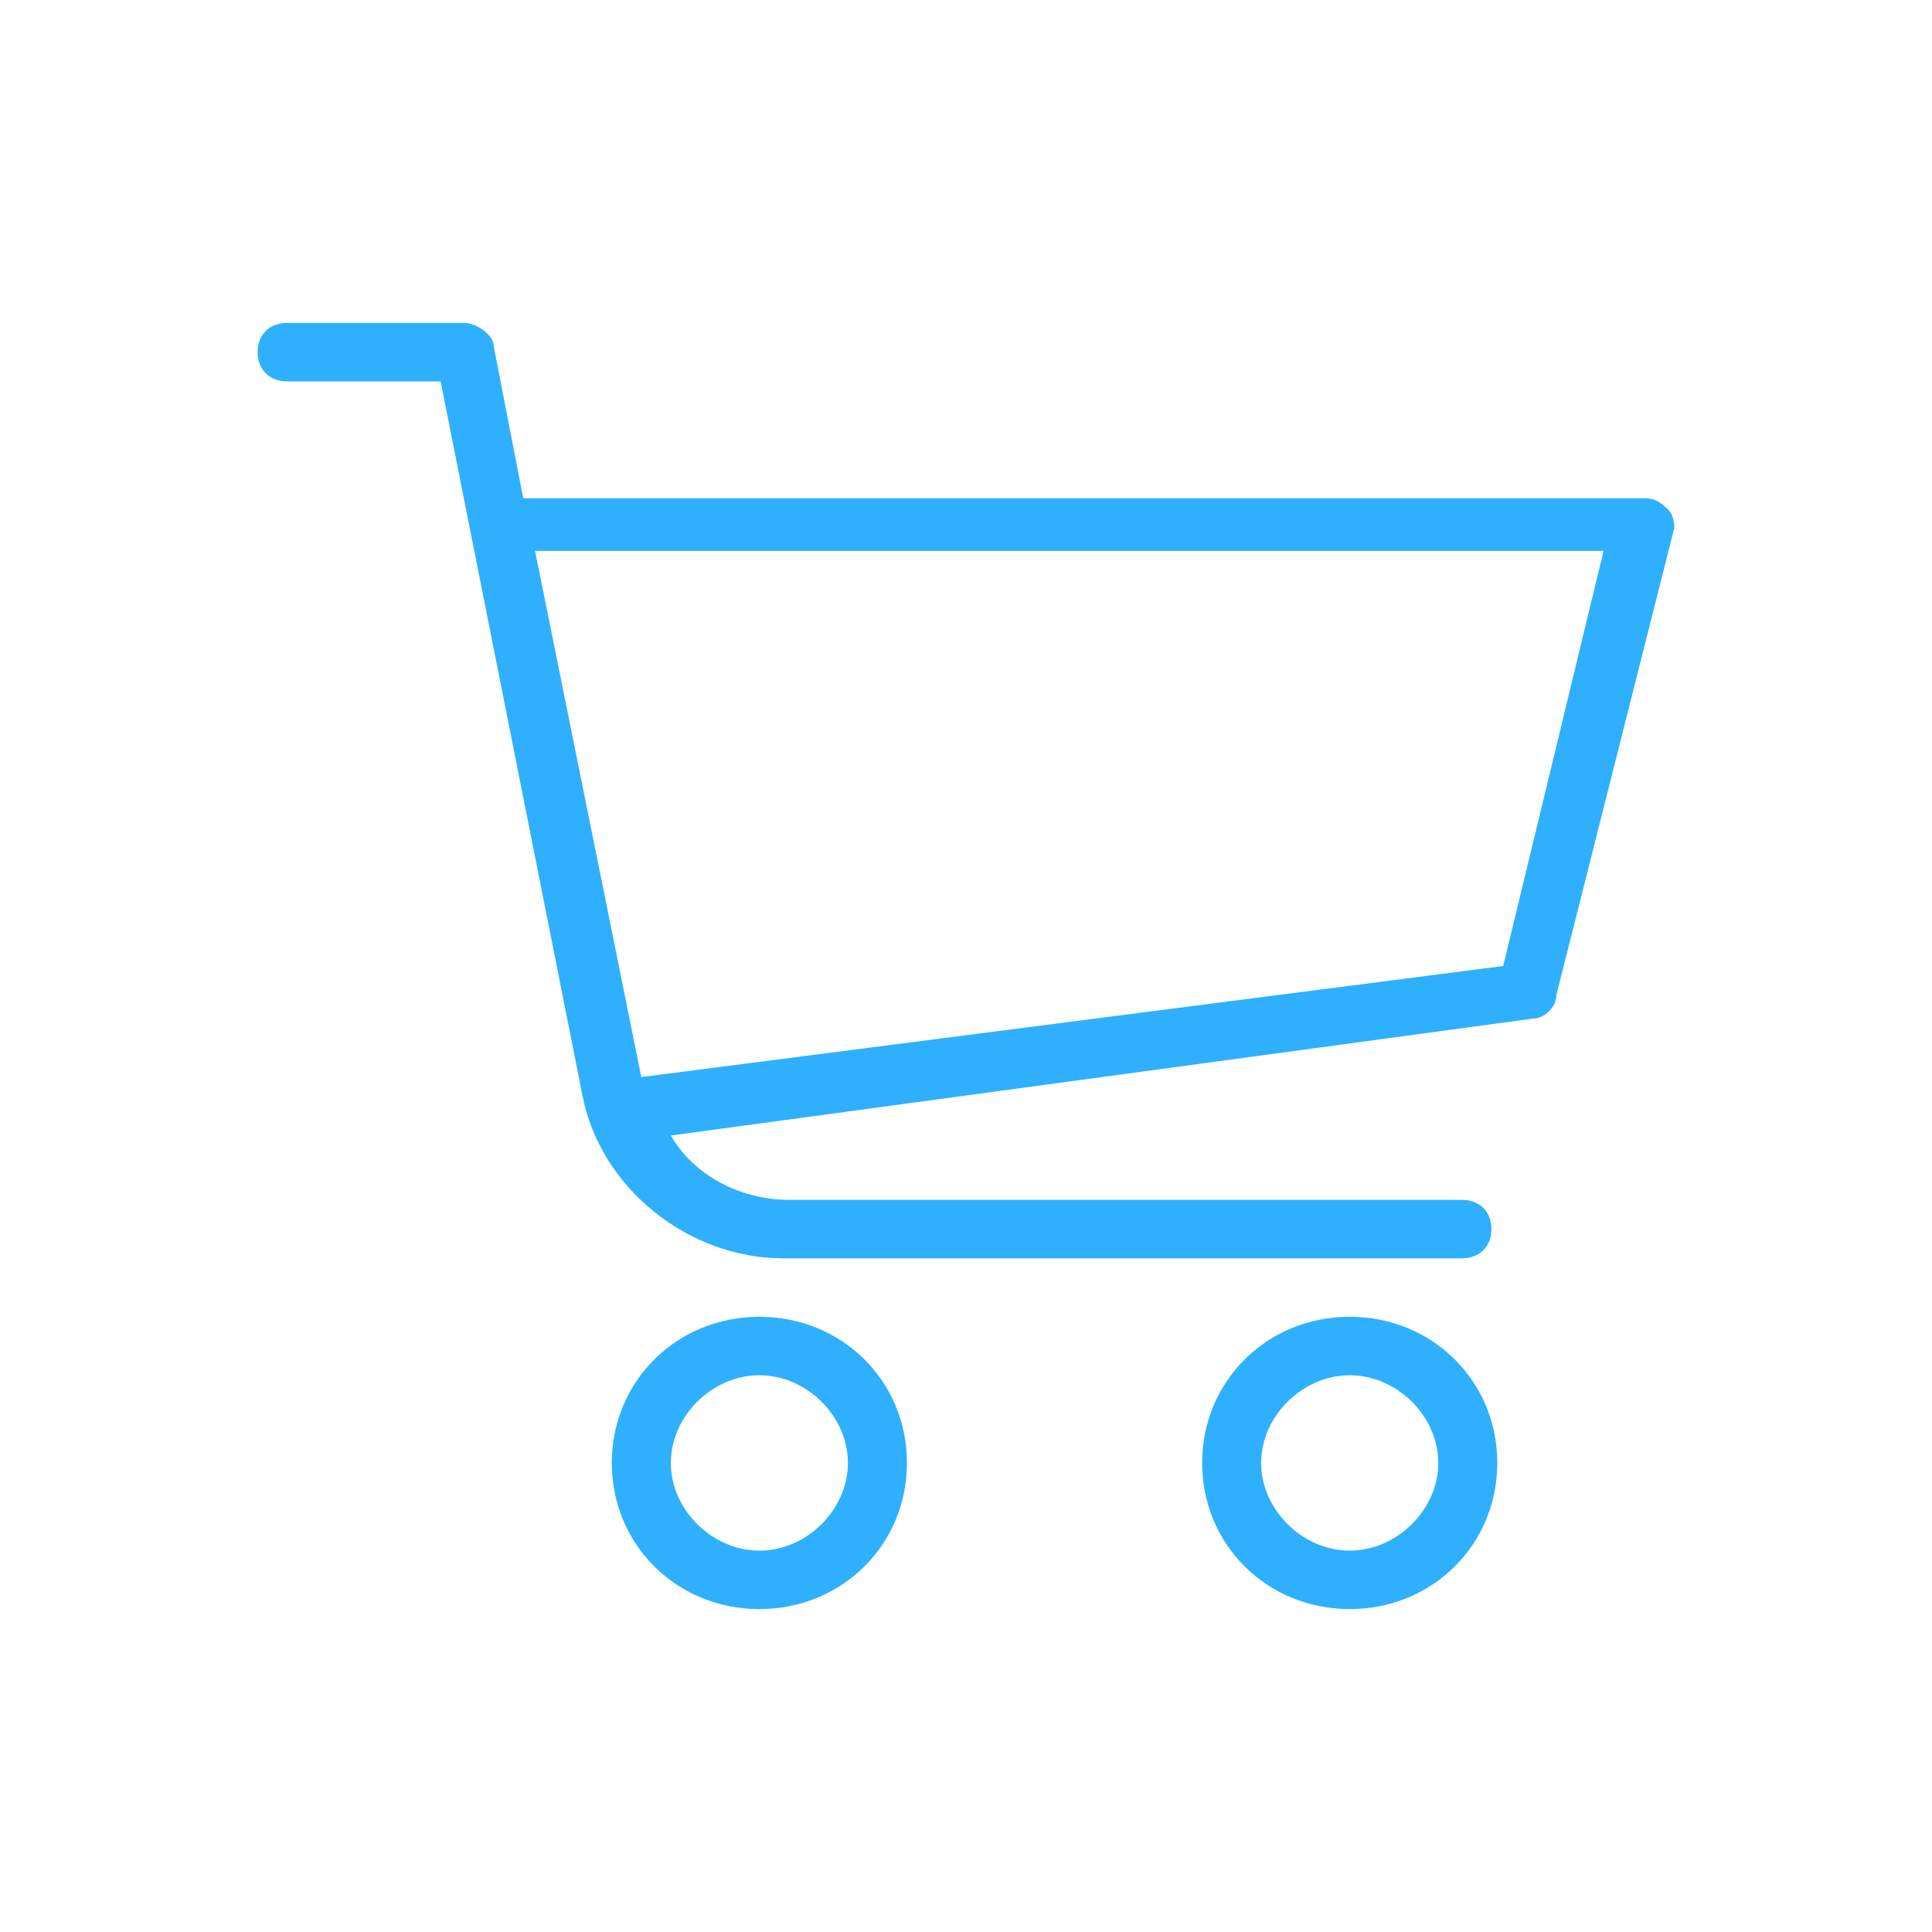 <svg xmlns="http://www.w3.org/2000/svg" width="80" height="80" viewBox="0 0 80 80">
    <path fill="#2EB0FF" fill-rule="evenodd" d="M69.089 21.118c.244.242.244.726.244.726L64.444 41.21c0 .485-.488.969-.977.969l-35.69 4.841c.979 1.695 2.934 2.663 4.89 2.663h27.866c.734 0 1.223.484 1.223 1.21 0 .727-.49 1.211-1.223 1.211h-28.11c-3.912 0-7.578-2.905-8.312-6.778l-5.866-29.534h-6.356c-.733 0-1.222-.484-1.222-1.21 0-.727.489-1.21 1.222-1.21h7.333c.49 0 1.222.483 1.222.968l1.223 6.294H68.11c.489 0 .734.242.978.484zM62.244 40L66.4 22.812H22.155l4.4 21.787L62.245 40zm-30.8 14.525c3.423 0 6.112 2.663 6.111 6.052 0 3.389-2.688 6.052-6.11 6.052-3.423 0-6.112-2.663-6.112-6.052 0-3.39 2.69-6.052 6.111-6.052zm0 9.683c1.956 0 3.667-1.695 3.667-3.631 0-1.937-1.711-3.631-3.667-3.631-1.955 0-3.666 1.694-3.666 3.63 0 1.937 1.71 3.632 3.666 3.632zm24.445-9.683c3.422 0 6.111 2.663 6.111 6.052s-2.689 6.052-6.111 6.052c-3.422 0-6.111-2.663-6.111-6.052 0-3.39 2.689-6.052 6.11-6.052zm0 9.683c1.955 0 3.667-1.695 3.667-3.631 0-1.937-1.711-3.631-3.667-3.631-1.956 0-3.667 1.694-3.667 3.63 0 1.937 1.711 3.632 3.667 3.632z"/>
</svg>
